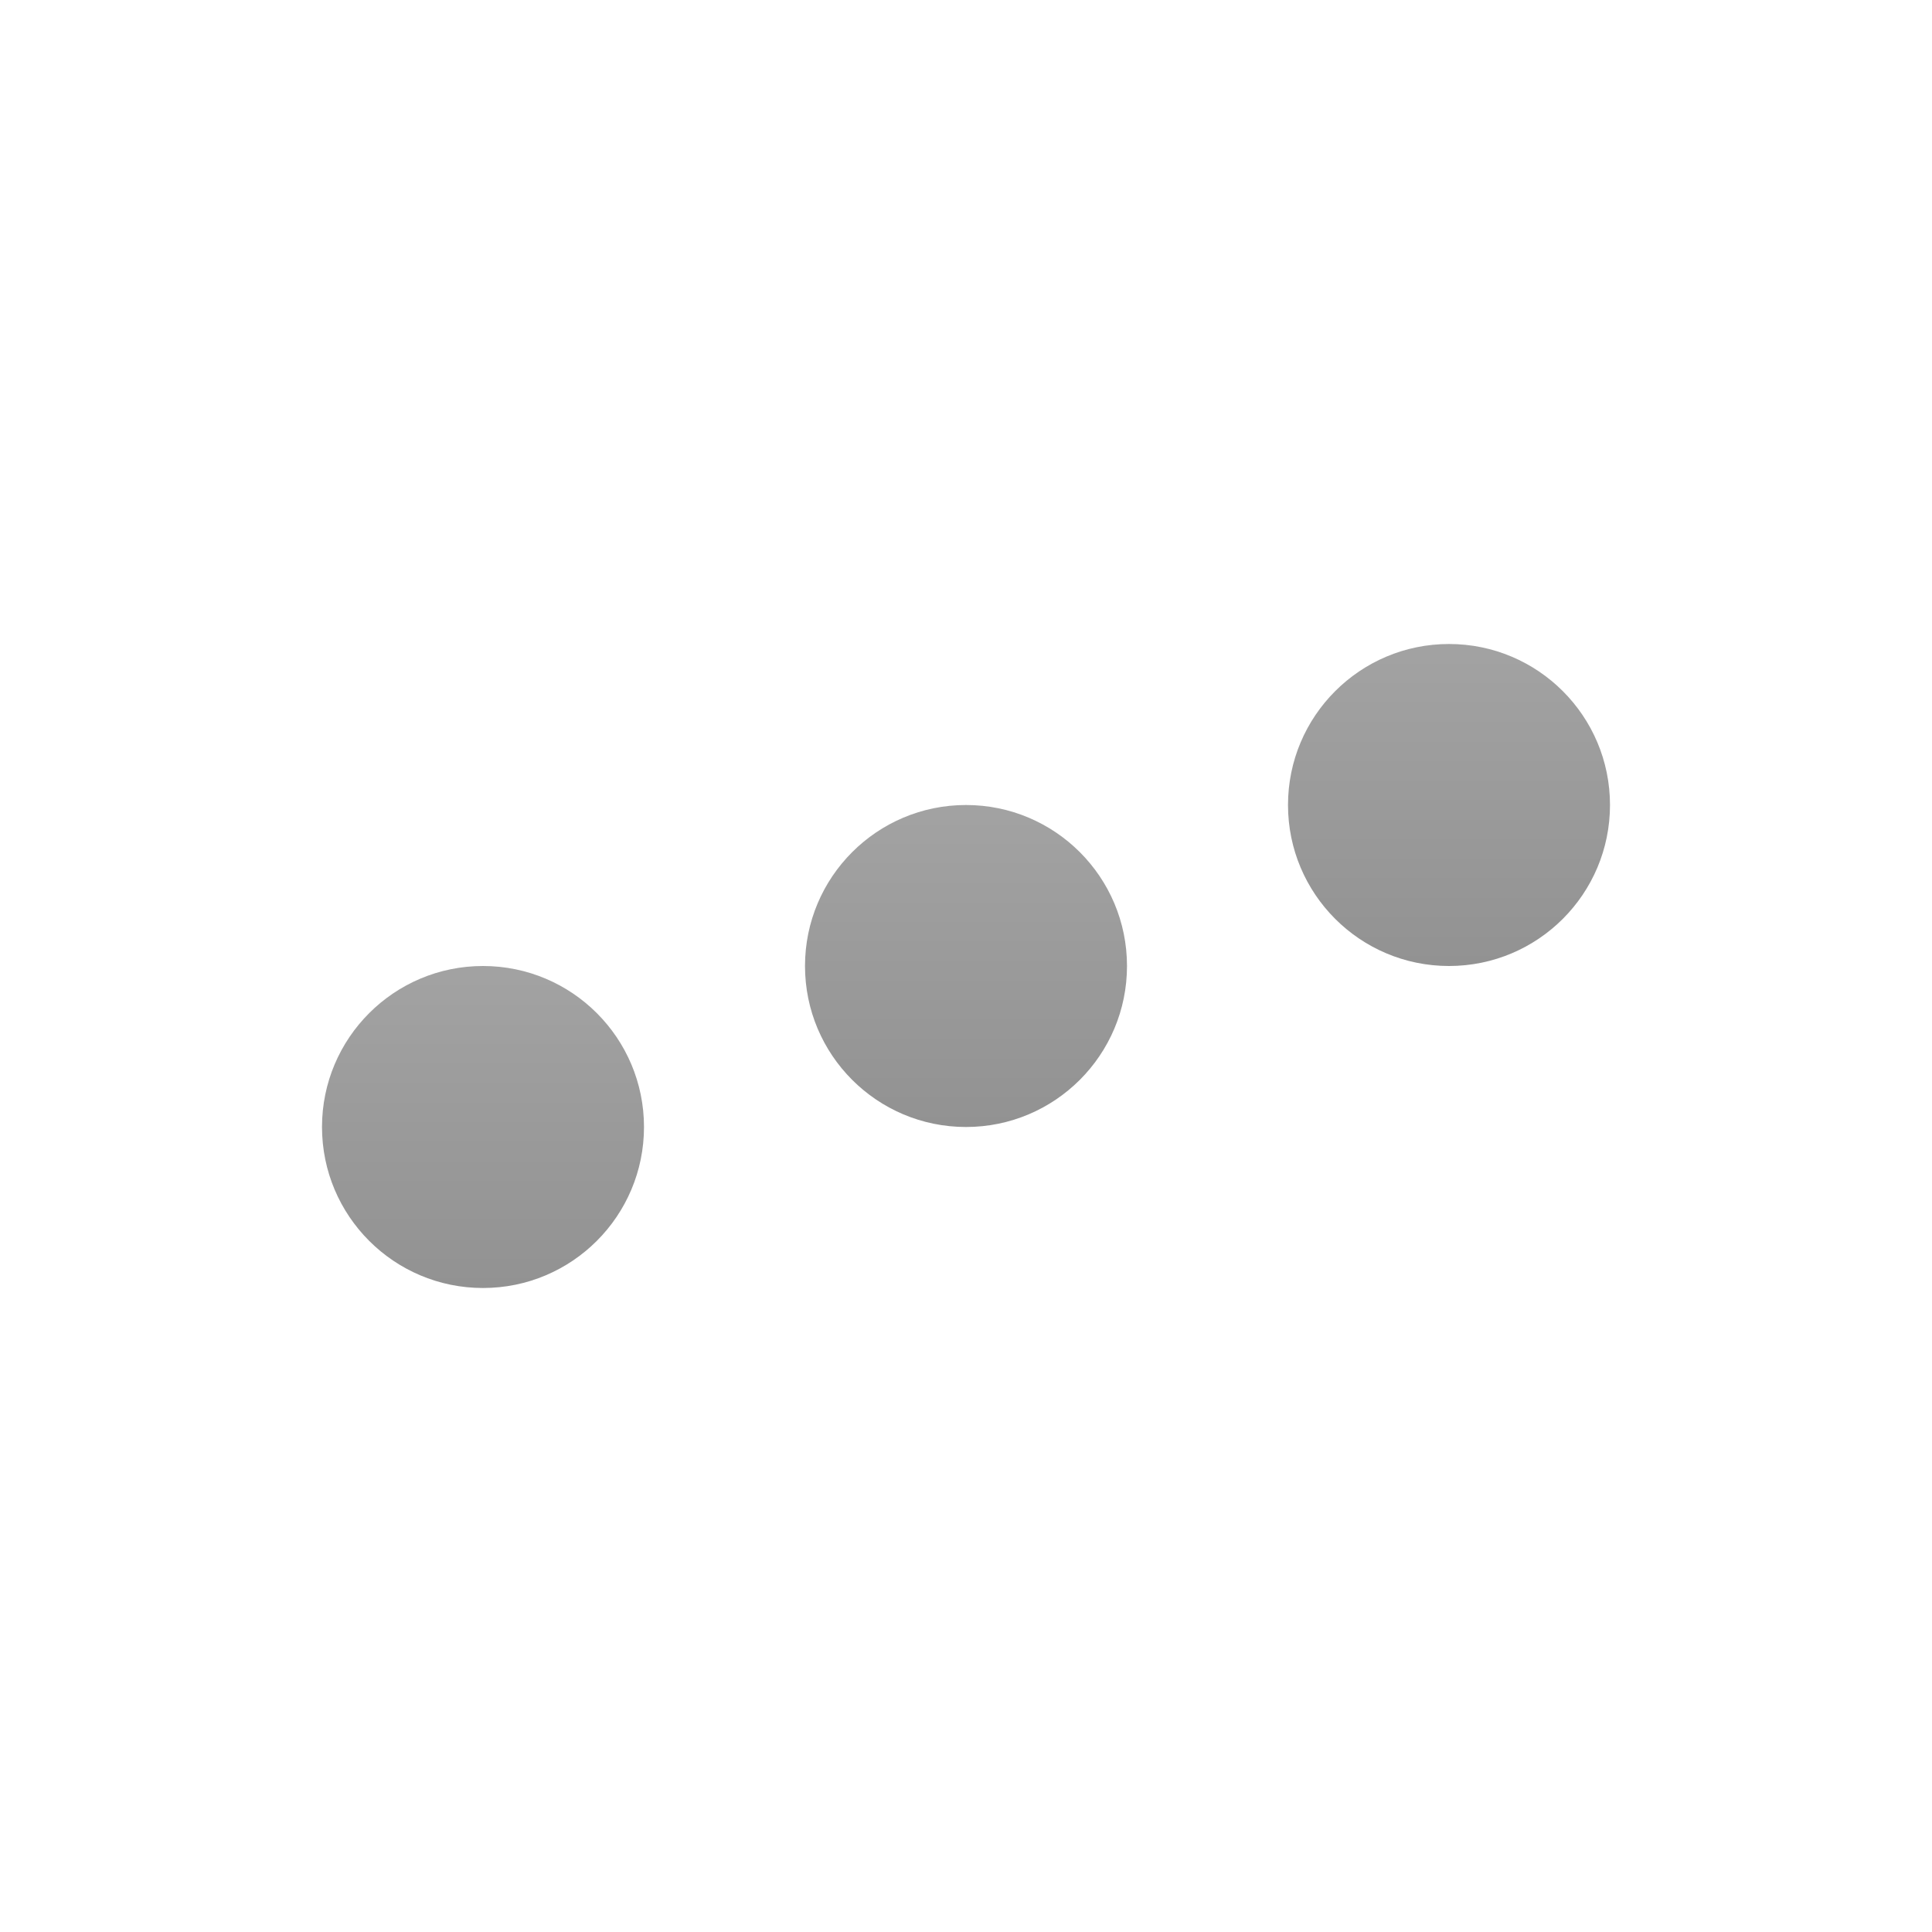 <svg width="160" height="160" viewBox="0 0 160 160" fill="none" xmlns="http://www.w3.org/2000/svg">
<path fill-rule="evenodd" clip-rule="evenodd" d="M26.667 93.333C26.667 85.969 32.636 80 40 80C47.364 80 53.333 85.969 53.333 93.333C53.333 100.697 47.364 106.667 40 106.667C32.636 106.667 26.667 100.697 26.667 93.333Z" fill="url(#paint0_linear_31_56)" fill-opacity="0.5"/>
<path fill-rule="evenodd" clip-rule="evenodd" d="M66.667 80C66.667 72.636 72.636 66.667 80 66.667C87.364 66.667 93.333 72.636 93.333 80C93.333 87.364 87.364 93.333 80 93.333C72.636 93.333 66.667 87.364 66.667 80Z" fill="url(#paint1_linear_31_56)" fill-opacity="0.5"/>
<path fill-rule="evenodd" clip-rule="evenodd" d="M106.667 66.667C106.667 59.303 112.636 53.333 120 53.333C127.364 53.333 133.333 59.303 133.333 66.667C133.333 74.031 127.364 80 120 80C112.636 80 106.667 74.031 106.667 66.667Z" fill="url(#paint2_linear_31_56)" fill-opacity="0.5"/>
<defs>
<linearGradient id="paint0_linear_31_56" x1="40" y1="80" x2="40" y2="106.667" gradientUnits="userSpaceOnUse">
<stop stop-color="#474747"/>
<stop offset="1" stop-color="#262626"/>
</linearGradient>
<linearGradient id="paint1_linear_31_56" x1="80" y1="66.667" x2="80" y2="93.333" gradientUnits="userSpaceOnUse">
<stop stop-color="#474747"/>
<stop offset="1" stop-color="#262626"/>
</linearGradient>
<linearGradient id="paint2_linear_31_56" x1="120" y1="53.333" x2="120" y2="80" gradientUnits="userSpaceOnUse">
<stop stop-color="#474747"/>
<stop offset="1" stop-color="#262626"/>
</linearGradient>
</defs>
</svg>
